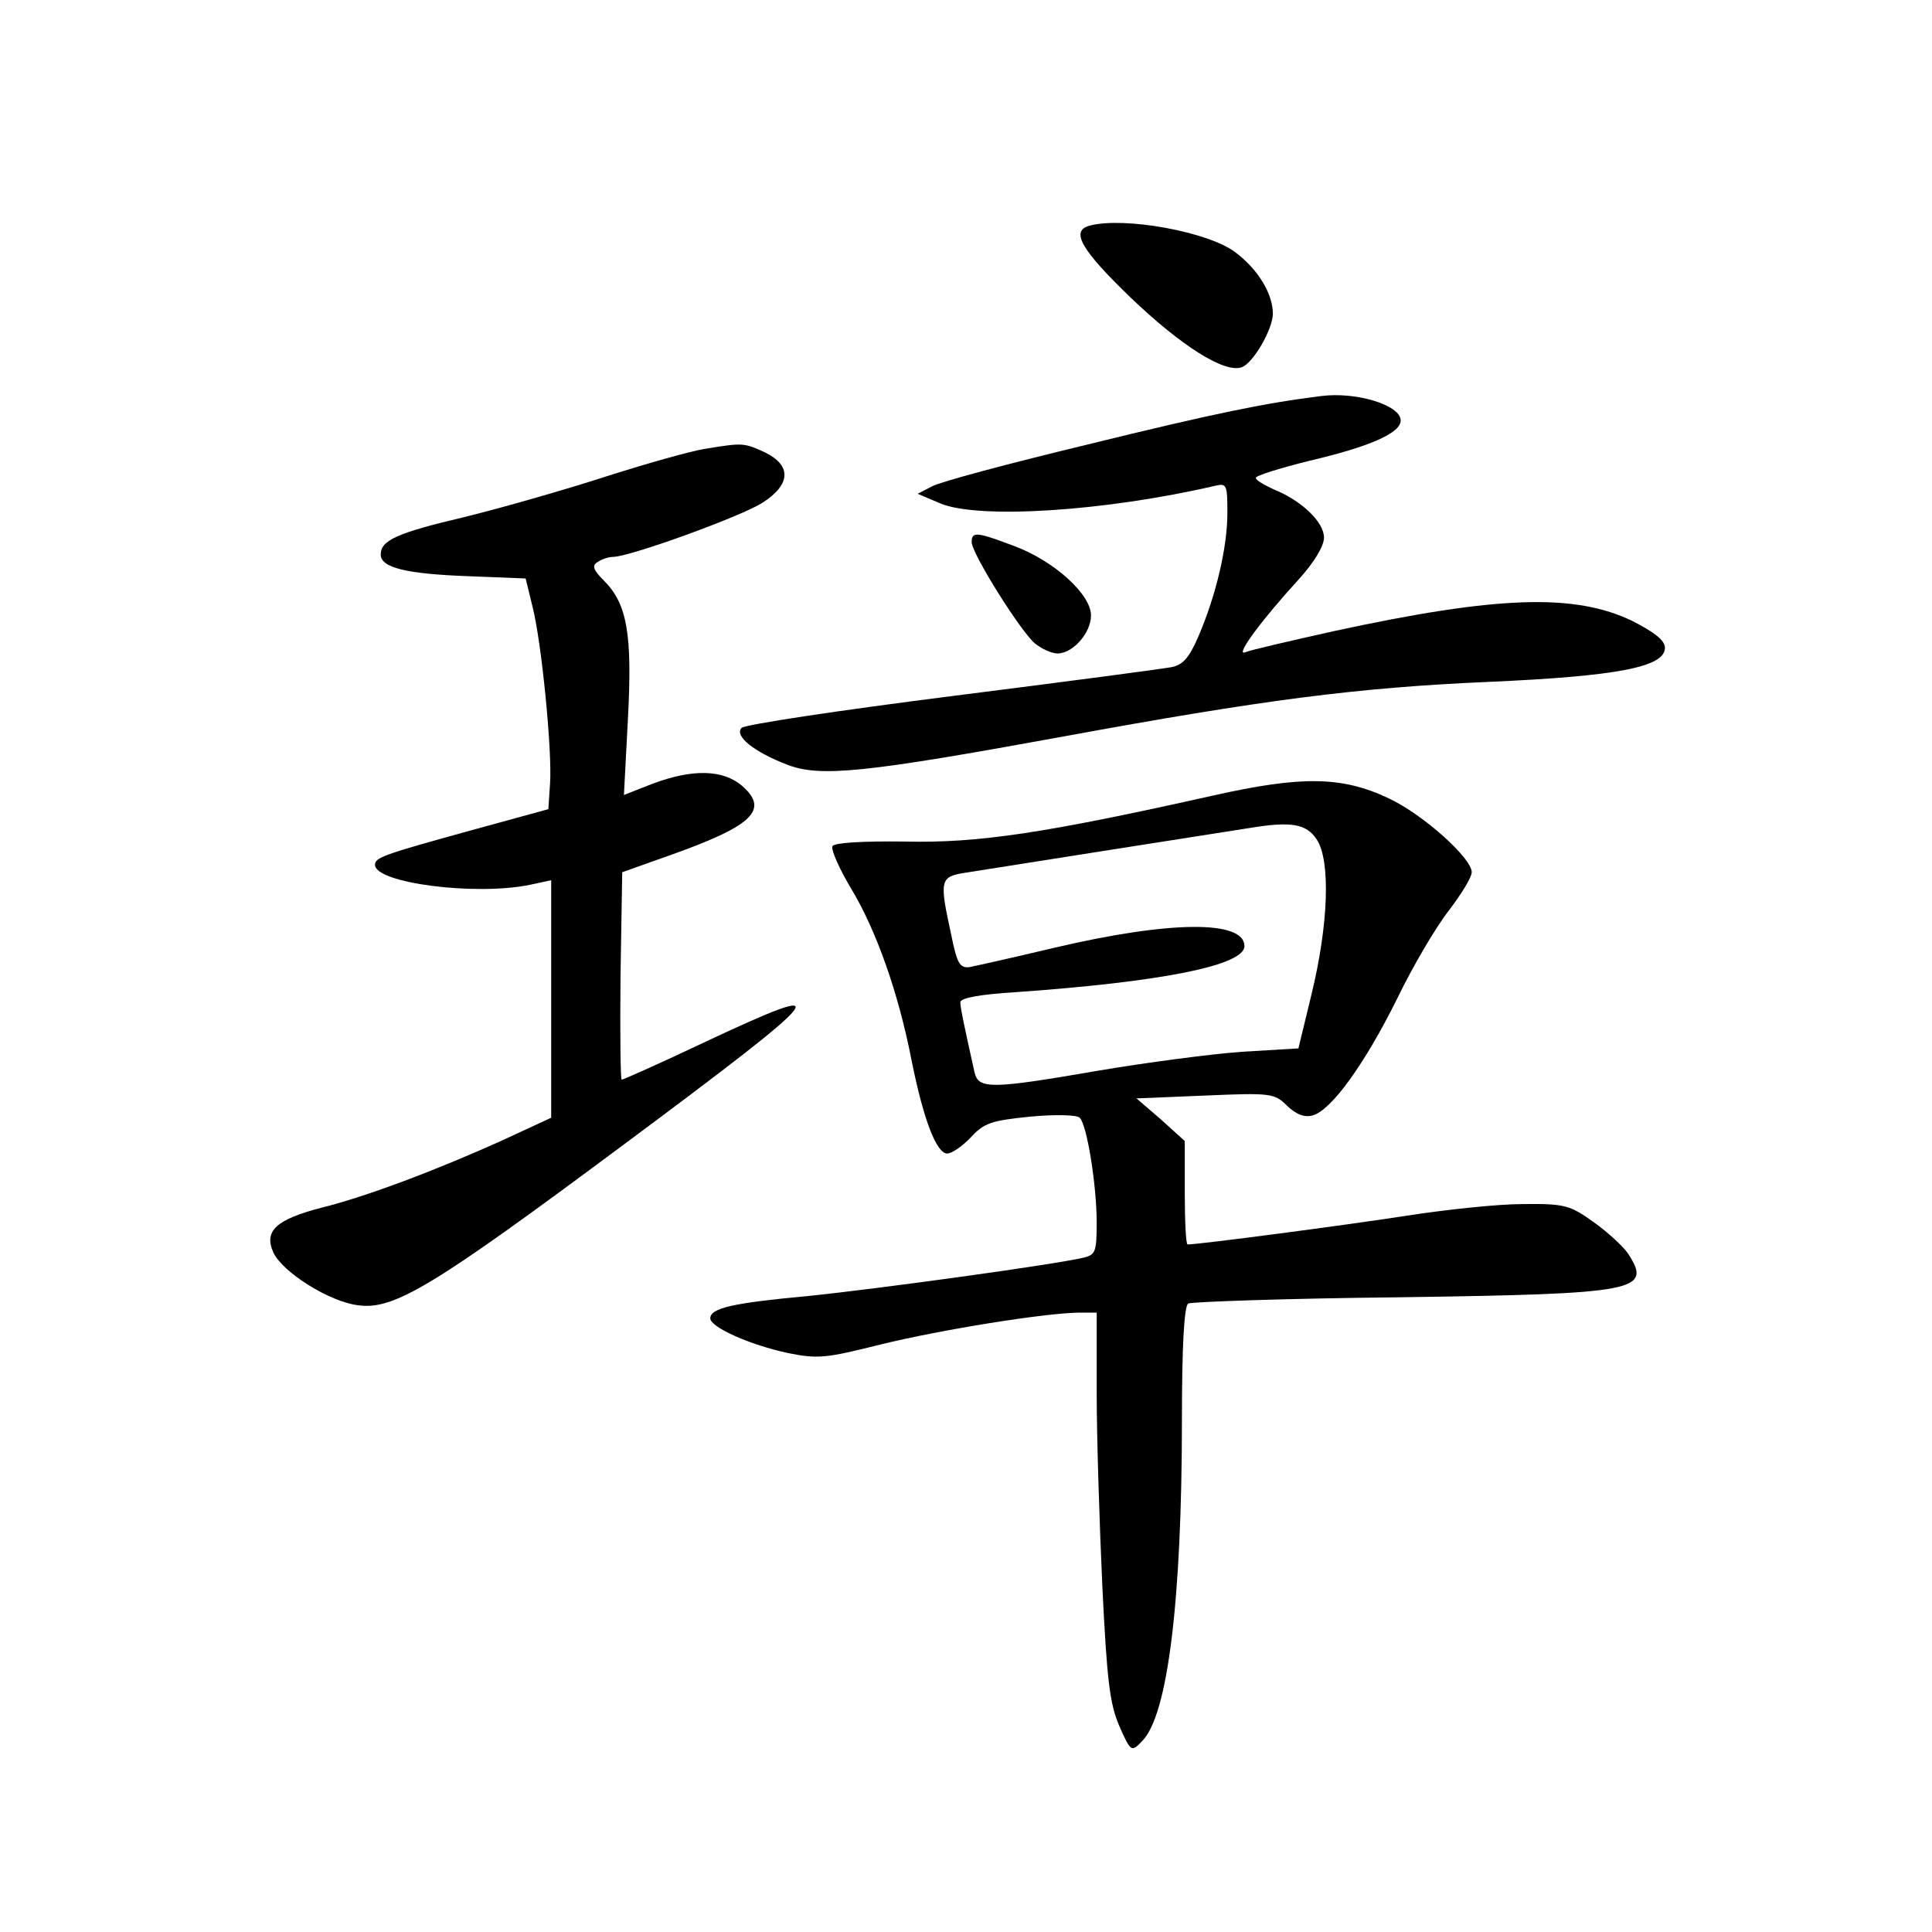 <?xml version="1.0" standalone="no"?>
<!DOCTYPE svg PUBLIC "-//W3C//DTD SVG 20010904//EN"
 "http://www.w3.org/TR/2001/REC-SVG-20010904/DTD/svg10.dtd">
<svg version="1.0" xmlns="http://www.w3.org/2000/svg"
 width="340pt" height="340pt" viewBox="0 0 340 340"
 preserveAspectRatio="xMidYMid meet">
<g transform="translate(0,340) scale(0.1,-0.1)"
fill="#000000" stroke="none">
<path d="M1918 3003 c-35 -9 -16 -42 72 -127 89 -85 166 -134 196 -122 20 8
54 67 54 94 0 35 -26 78 -66 108 -47 36 -195 63 -256 47z"/>
<path d="M2325 2703 c-97 -12 -186 -30 -410 -85 -137 -33 -261 -66 -275 -74
l-25 -13 40 -17 c67 -28 289 -14 483 31 21 5 22 2 22 -48 0 -60 -20 -145 -51
-217 -16 -37 -27 -50 -47 -54 -15 -3 -189 -26 -387 -51 -197 -25 -364 -50
-370 -56 -13 -14 21 -42 81 -65 58 -22 136 -14 486 50 349 64 516 86 748 96
226 10 310 26 310 60 0 13 -18 27 -57 47 -101 49 -237 45 -527 -18 -76 -17
-146 -33 -155 -37 -18 -7 29 57 96 130 26 29 43 57 43 72 0 27 -39 65 -89 85
-17 8 -31 16 -31 20 0 4 42 17 94 30 107 25 161 49 161 71 0 27 -78 51 -140
43z"/>
<path d="M1240 2610 c-25 -4 -103 -26 -175 -49 -71 -23 -183 -55 -248 -71
-119 -28 -147 -41 -147 -66 0 -23 45 -34 154 -38 l101 -4 12 -49 c16 -62 35
-255 31 -312 l-3 -45 -135 -37 c-156 -43 -170 -48 -170 -61 0 -32 177 -55 273
-35 l37 8 0 -209 0 -209 -82 -38 c-119 -54 -244 -101 -321 -120 -81 -21 -103
-41 -86 -79 16 -35 99 -87 149 -93 63 -9 132 33 464 280 371 276 387 296 144
182 -76 -36 -141 -65 -144 -65 -2 0 -3 82 -2 182 l3 183 87 31 c143 51 172 79
124 121 -34 29 -87 30 -157 4 l-51 -20 7 133 c8 149 -1 203 -42 244 -19 19
-22 27 -11 33 7 5 19 9 27 9 29 0 228 72 264 96 49 32 50 65 3 88 -37 17 -39
17 -106 6z"/>
<path d="M1710 2446 c0 -20 86 -157 111 -178 12 -10 30 -18 40 -18 27 0 59 36
59 67 0 37 -65 96 -135 122 -66 25 -75 26 -75 7z"/>
<path d="M2135 2000 c-295 -66 -413 -84 -542 -81 -75 1 -124 -2 -128 -8 -3 -6
12 -40 33 -75 44 -73 83 -183 106 -301 21 -105 44 -165 63 -165 8 0 27 13 42
29 23 25 36 29 105 36 43 4 82 3 86 -2 13 -12 30 -120 30 -184 0 -51 -2 -57
-22 -62 -48 -12 -369 -56 -488 -68 -130 -12 -170 -21 -170 -39 0 -16 71 -47
136 -61 54 -11 68 -9 164 15 106 26 287 55 348 56 l32 0 0 -142 c0 -79 5 -232
10 -341 8 -164 13 -206 30 -245 20 -45 21 -46 40 -26 45 45 70 247 70 566 0
131 4 199 11 204 6 3 173 9 372 11 420 6 445 11 402 77 -8 12 -35 37 -60 55
-42 30 -51 33 -126 32 -44 0 -137 -10 -207 -21 -104 -16 -361 -50 -382 -50 -3
0 -5 41 -5 91 l0 91 -42 38 -43 37 121 5 c116 5 122 4 144 -18 16 -15 30 -21
45 -17 33 9 92 91 149 206 28 58 69 127 91 155 22 29 40 58 40 67 0 25 -86
102 -146 130 -82 39 -153 40 -309 5z m182 -77 c25 -37 21 -150 -9 -273 l-23
-95 -100 -6 c-55 -4 -168 -19 -251 -33 -191 -33 -212 -33 -219 -3 -16 72 -25
113 -25 123 0 8 35 14 98 18 256 18 402 47 402 81 0 46 -131 45 -335 -3 -71
-17 -139 -32 -149 -34 -17 -2 -22 7 -32 57 -21 96 -20 102 24 109 30 5 407 64
502 79 73 12 99 7 117 -20z"/>
</g>
</svg>
